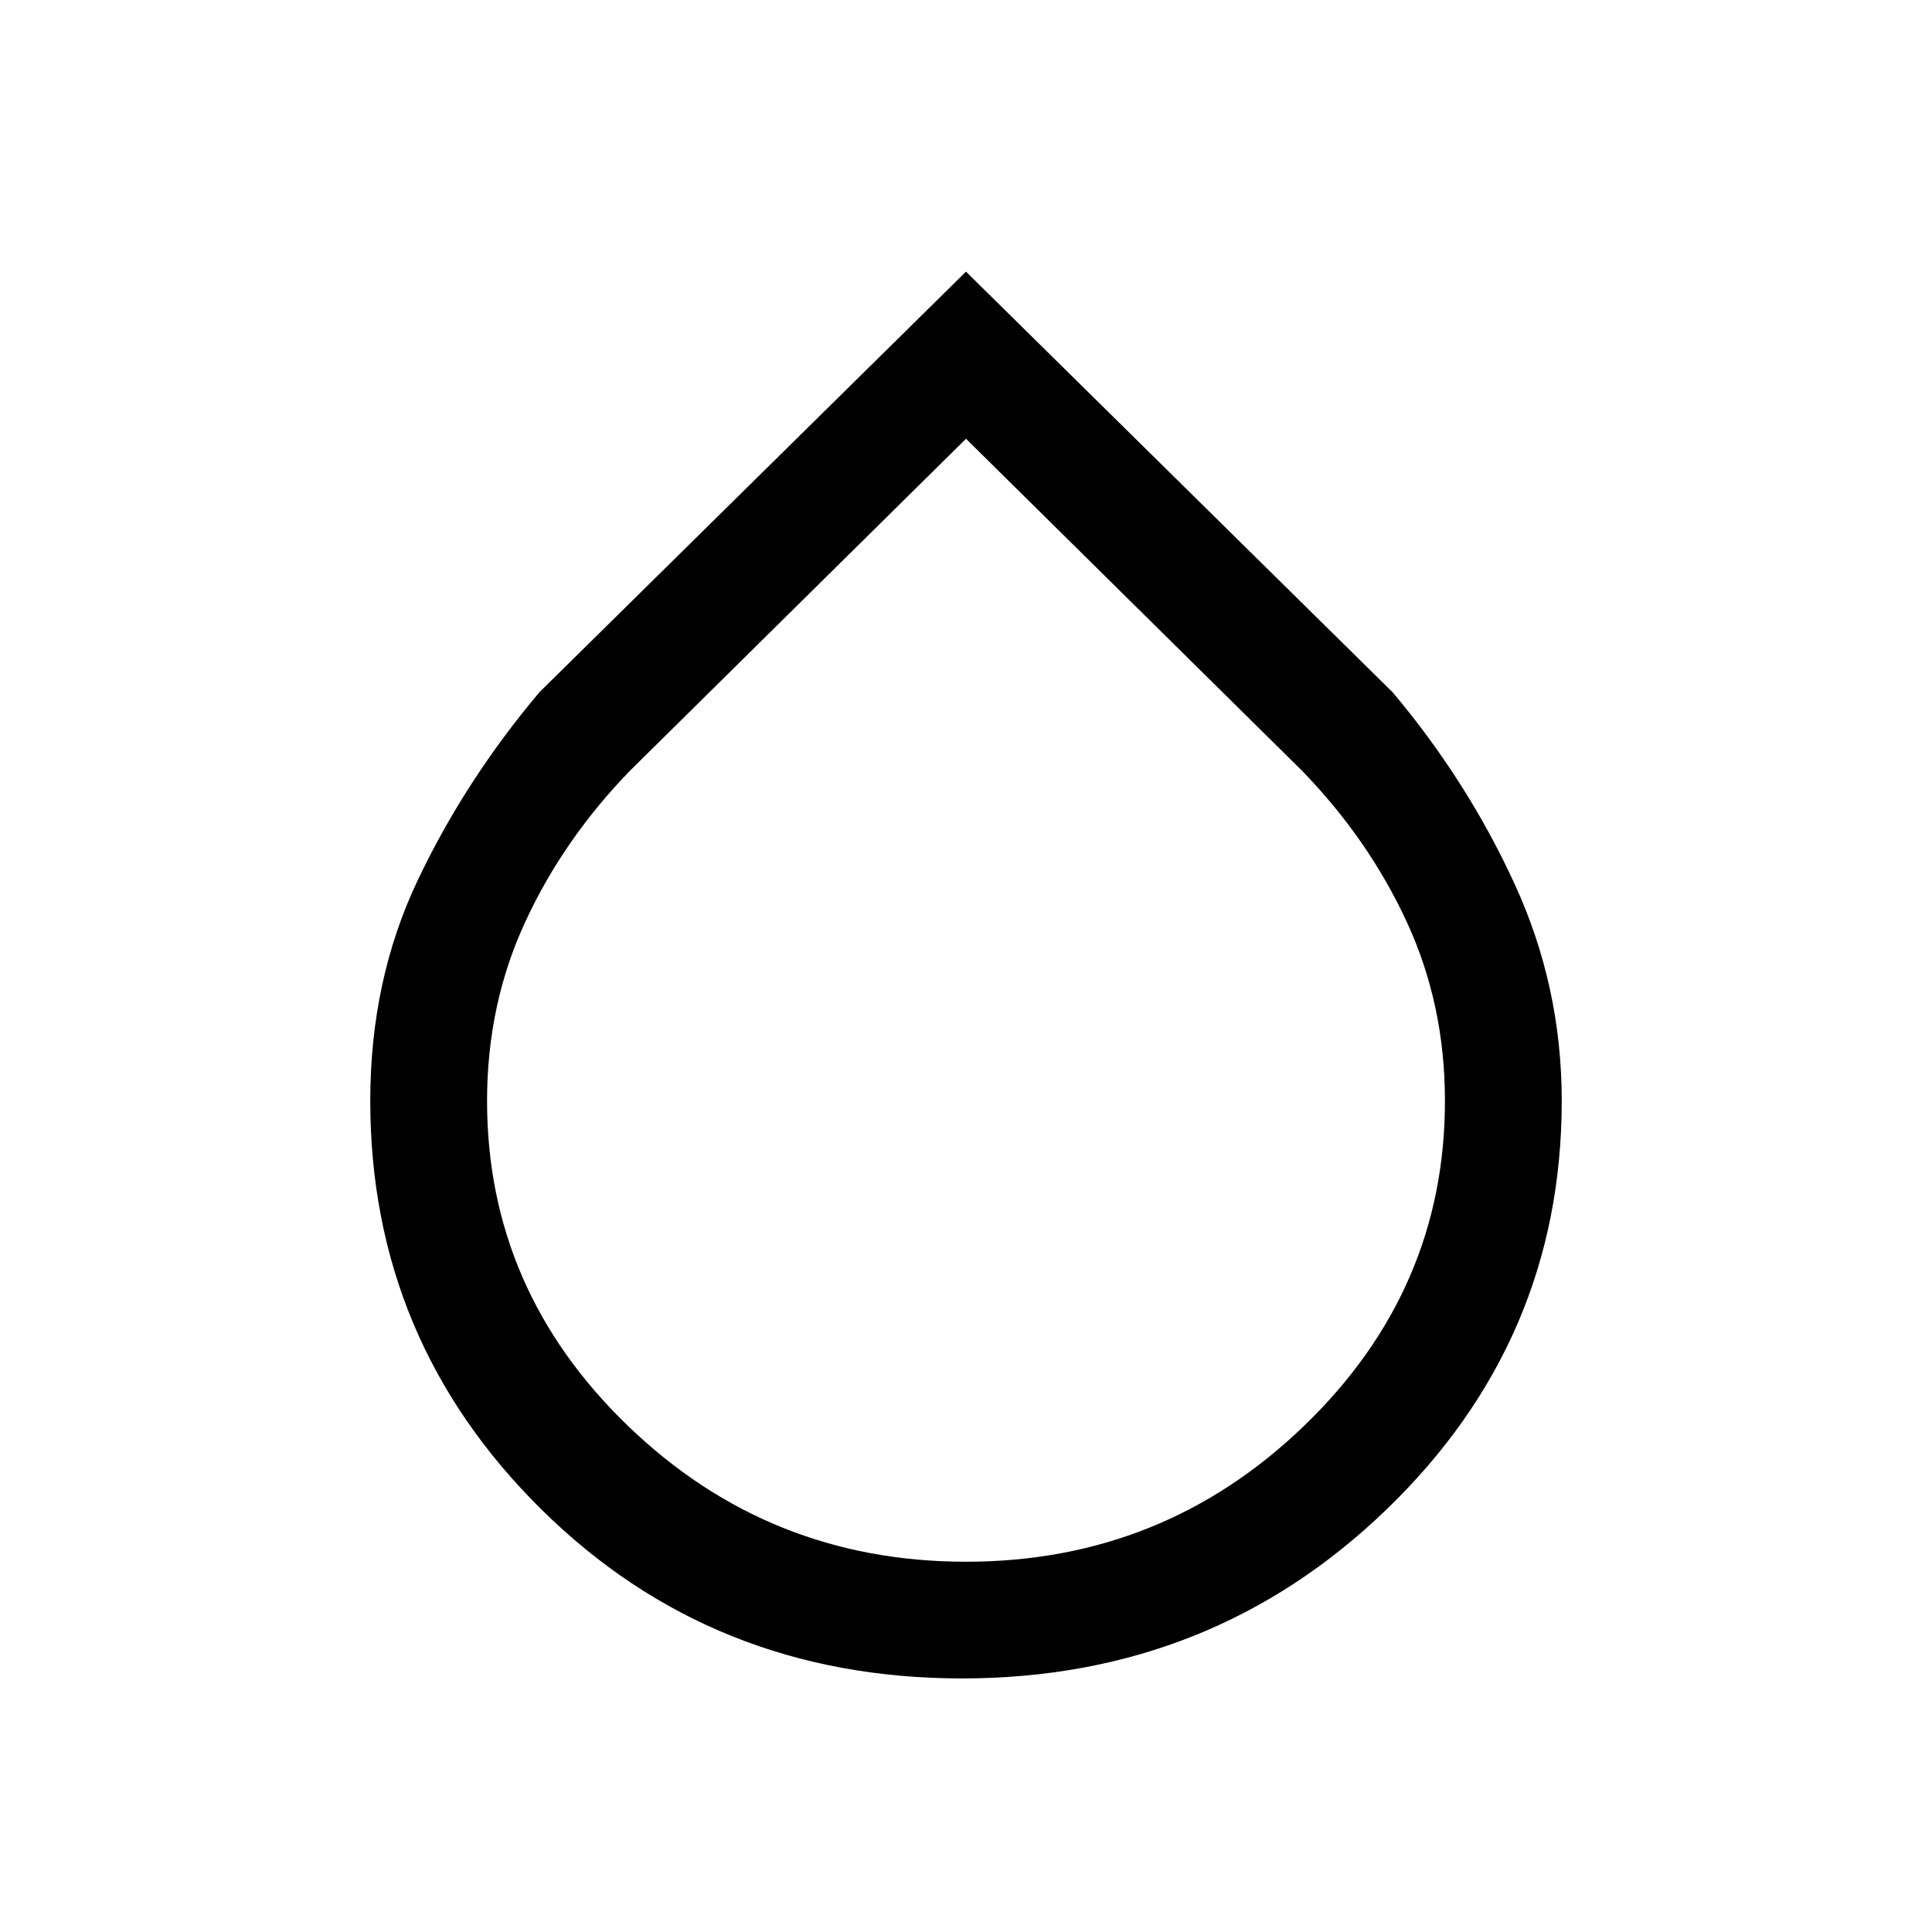 <svg xmlns="http://www.w3.org/2000/svg" height="20" width="20"><path d="M9.958 17.375q-2.583 0-4.354-1.75t-1.771-4.229q0-1.25.49-2.281.489-1.032 1.26-1.948L10 2.812l4.417 4.355q.771.916 1.26 1.979.49 1.062.49 2.25 0 2.479-1.813 4.229-1.812 1.75-4.396 1.75ZM10 4.542 6.521 7.979q-.688.709-1.083 1.563-.396.854-.396 1.854 0 1.958 1.458 3.364 1.458 1.407 3.5 1.407t3.5-1.407q1.458-1.406 1.458-3.364 0-1-.396-1.854-.395-.854-1.083-1.563Z"/></svg>